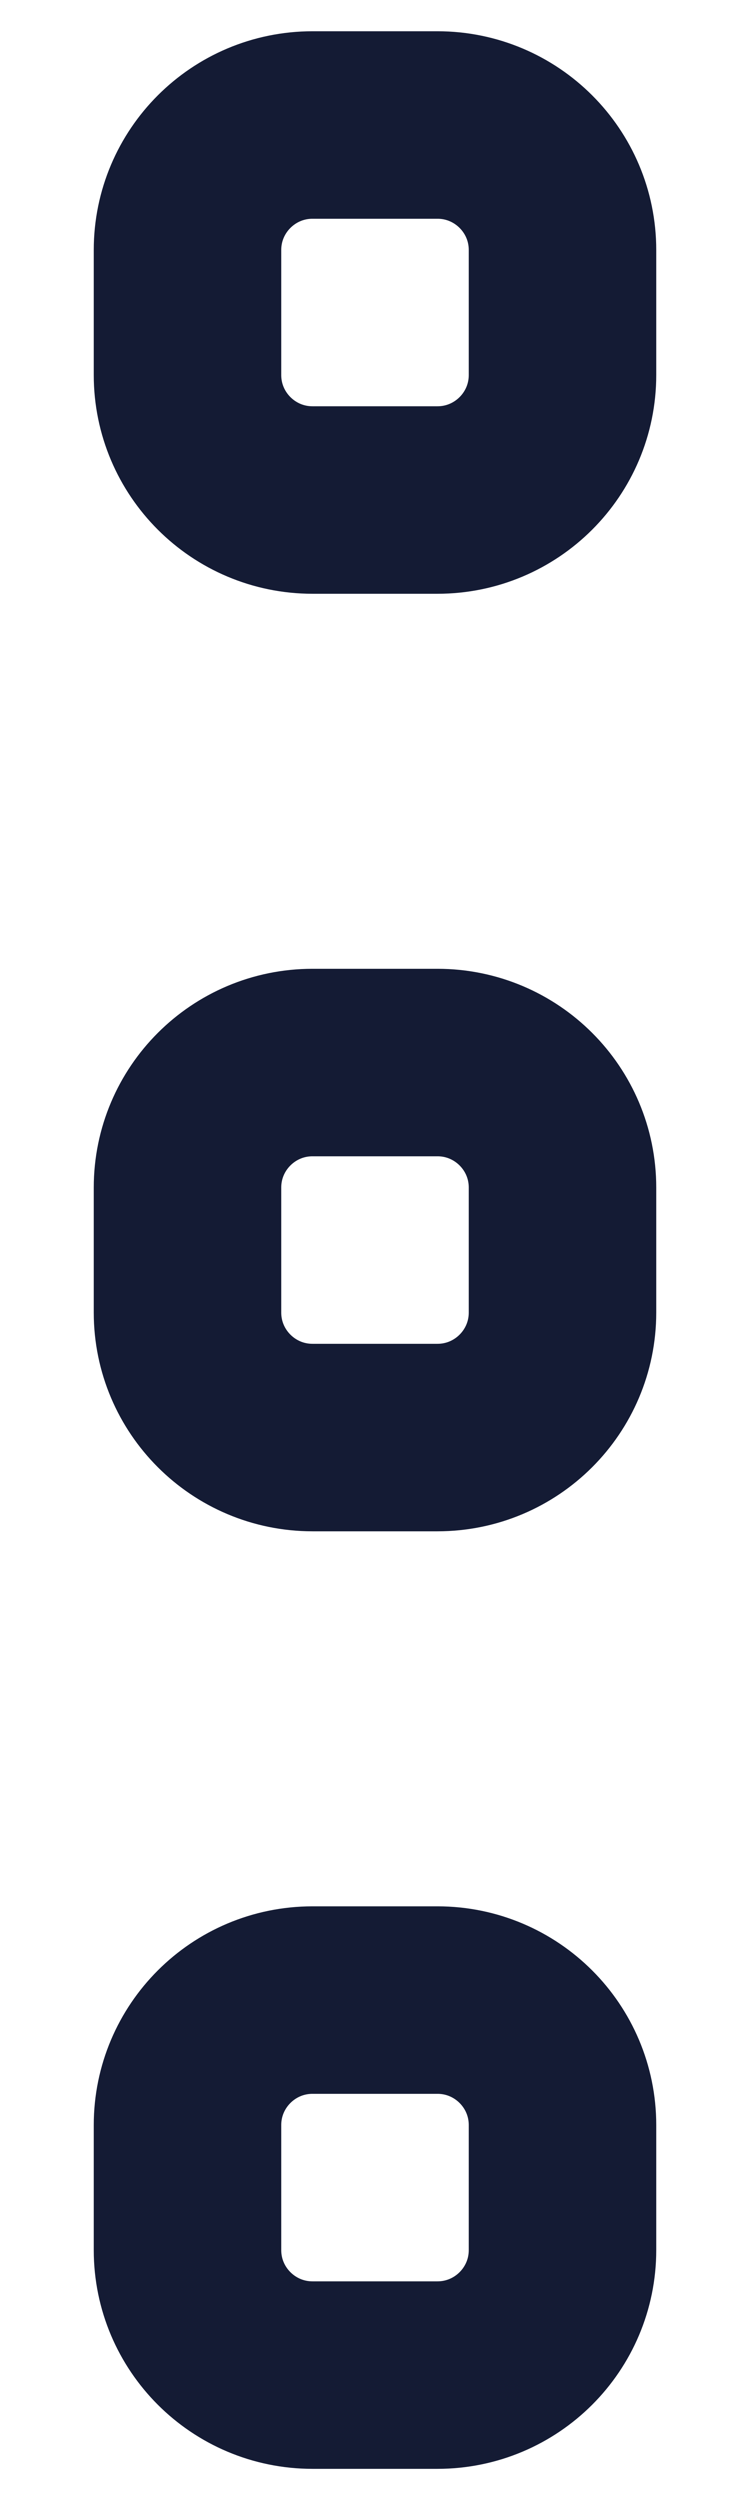 <svg width="6" height="20" viewBox="0 0 6 20" fill="none" xmlns="http://www.w3.org/2000/svg">
<path d="M3.5 1H2.5C1.948 1 1.5 1.448 1.5 2V3C1.5 3.552 1.948 4 2.5 4H3.5C4.052 4 4.5 3.552 4.5 3V2C4.5 1.448 4.052 1 3.5 1Z" stroke="#141B34" stroke-width="1.5"/>
<path d="M3.5 8.5H2.5C1.948 8.5 1.5 8.948 1.5 9.5V10.5C1.5 11.052 1.948 11.5 2.5 11.5H3.5C4.052 11.5 4.5 11.052 4.5 10.5V9.5C4.5 8.948 4.052 8.5 3.5 8.5Z" stroke="#141B34" stroke-width="1.5"/>
<path d="M3.5 16H2.5C1.948 16 1.5 16.448 1.5 17V18C1.5 18.552 1.948 19 2.5 19H3.5C4.052 19 4.5 18.552 4.5 18V17C4.5 16.448 4.052 16 3.5 16Z" stroke="#141B34" stroke-width="1.5"/>
</svg>

